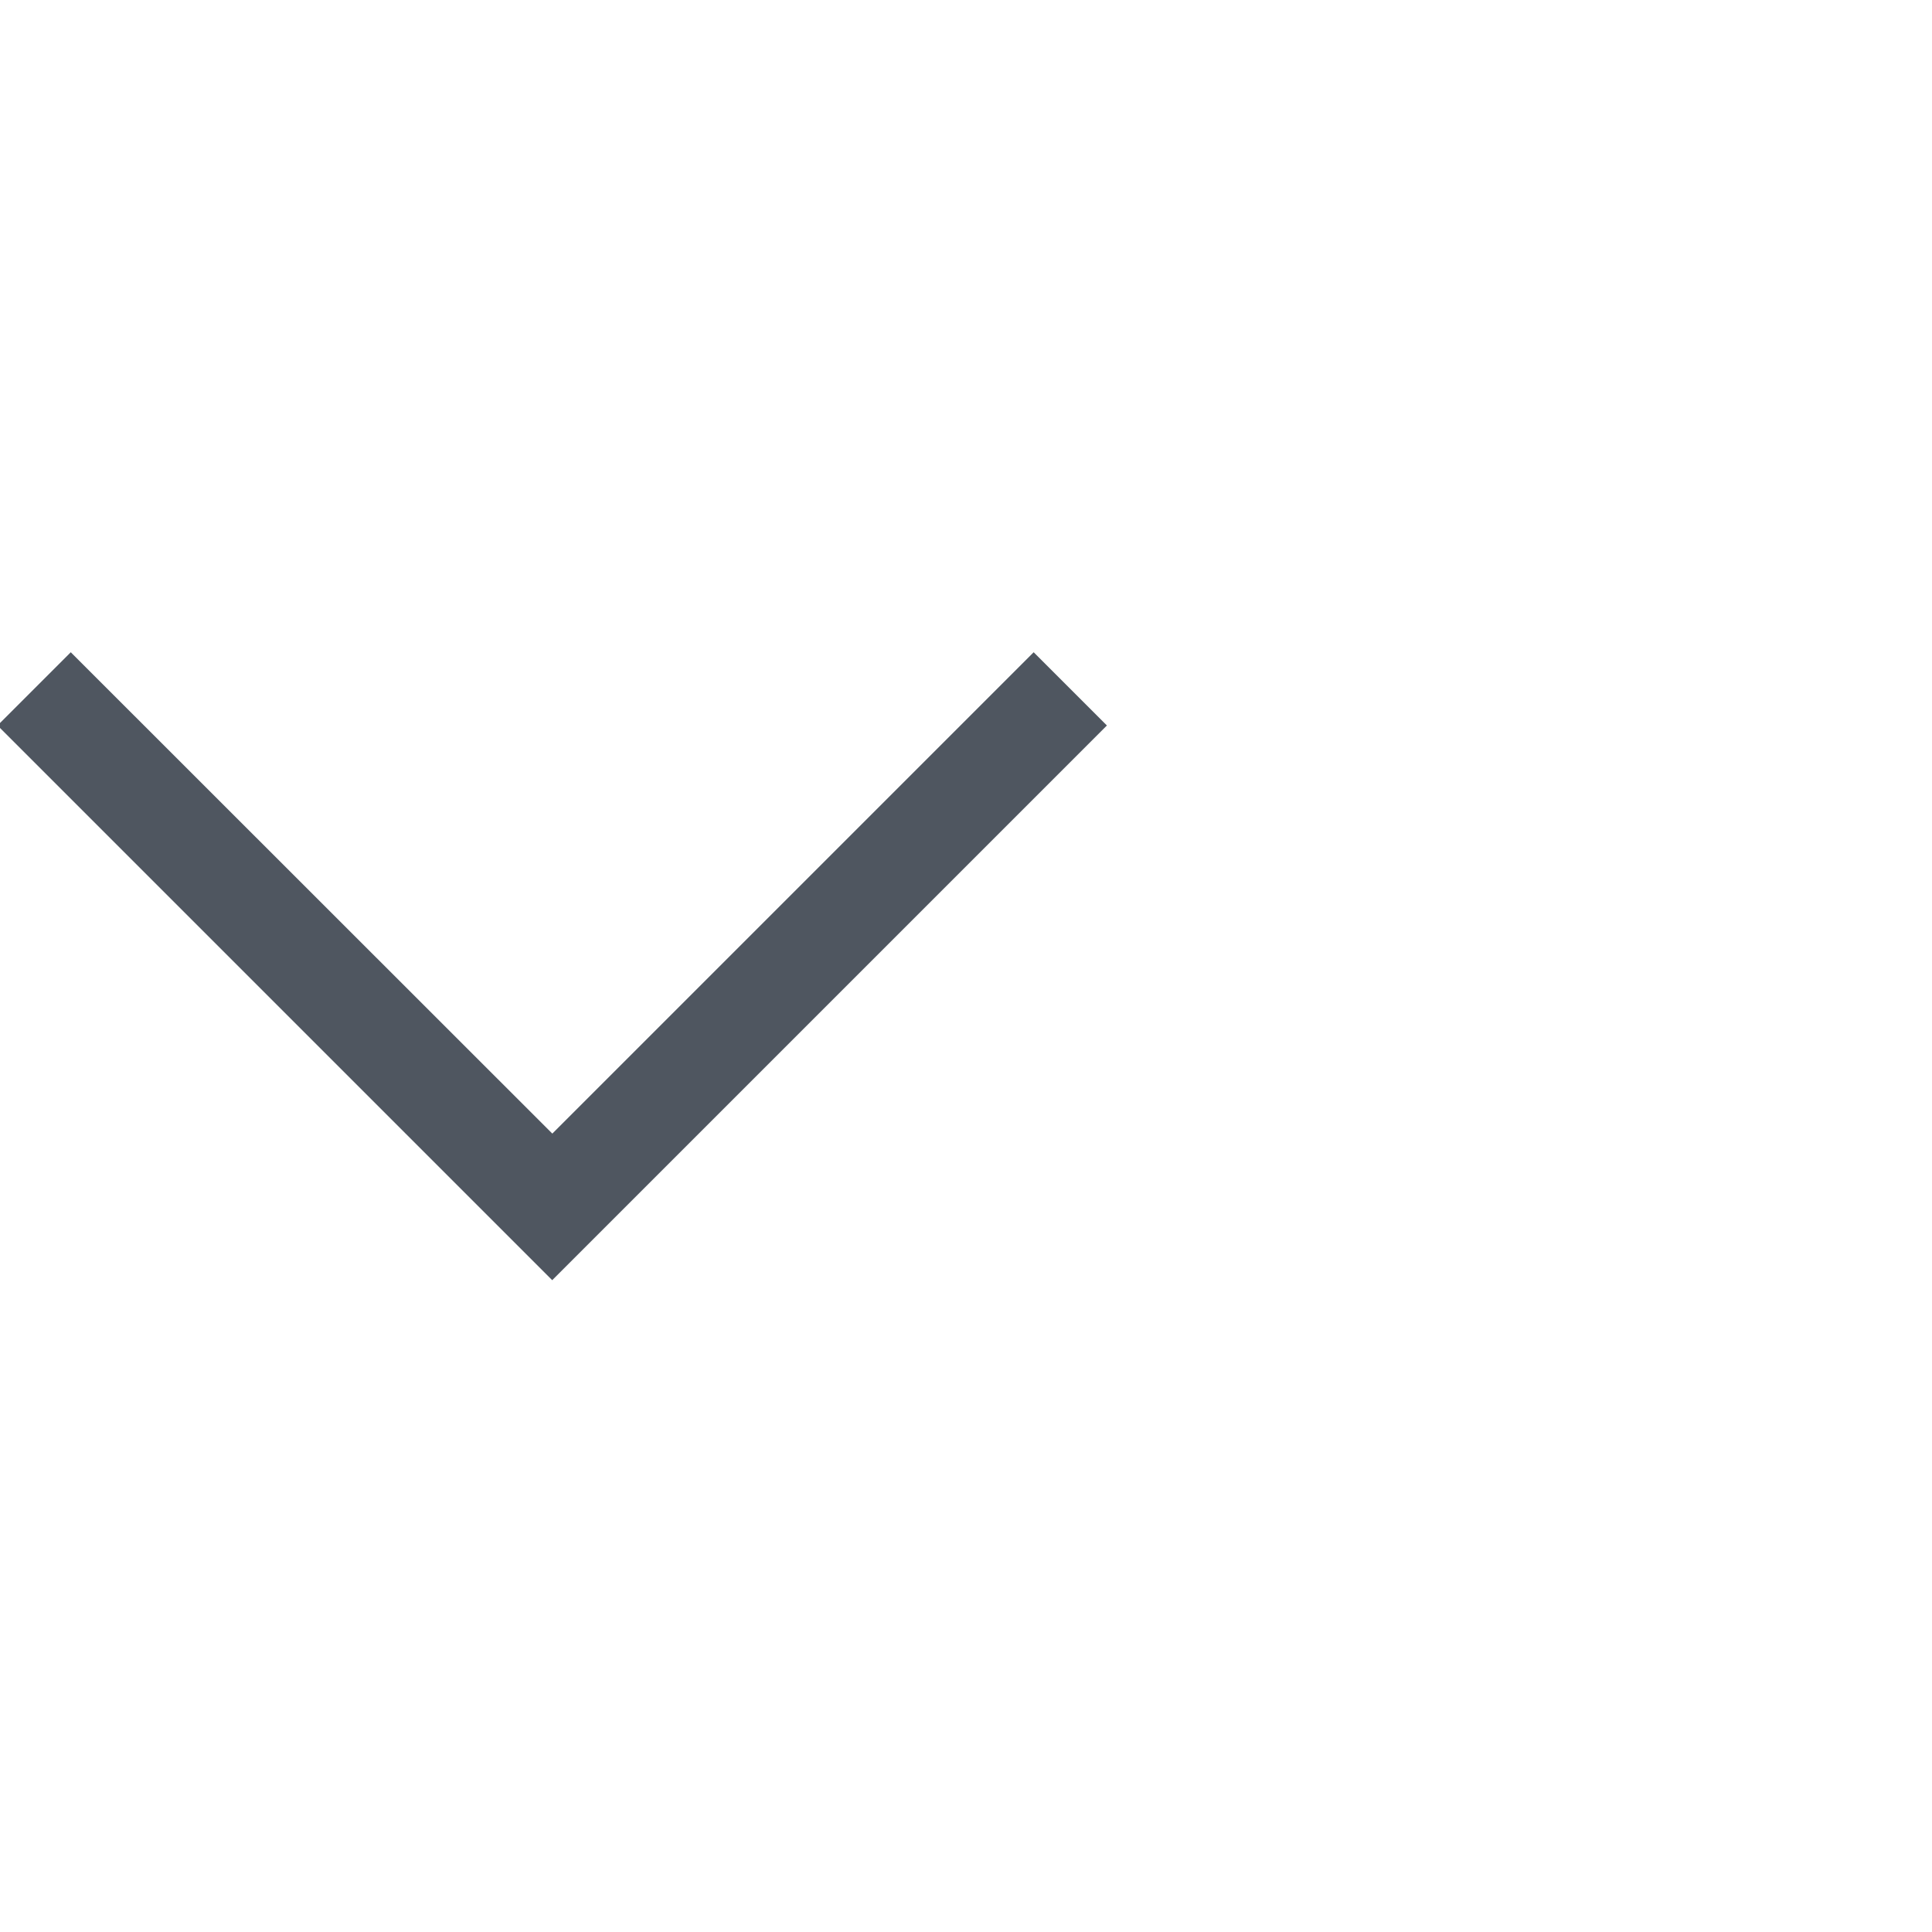 <?xml version="1.0" encoding="UTF-8"?>
<svg id="a" width="24" height="24" version="1.1" viewBox="0 0 24 24" xmlns="http://www.w3.org/2000/svg" xmlns:cc="http://creativecommons.org/ns#" xmlns:dc="http://purl.org/dc/elements/1.1/" xmlns:rdf="http://www.w3.org/1999/02/22-rdf-syntax-ns#"><g transform="matrix(1.287 0 0 1.287 -131.18 -47.133)" fill="#4f5660"><path d="m102.61 42.918-0.707 0.707 5.354 5.354 5.354-5.354-0.707-0.707-4.646 4.646z" color="#000000" fill="#4f5660" stroke-dashoffset="9.6" style="-inkscape-stroke:none;paint-order:markers stroke fill"/></g></svg>
